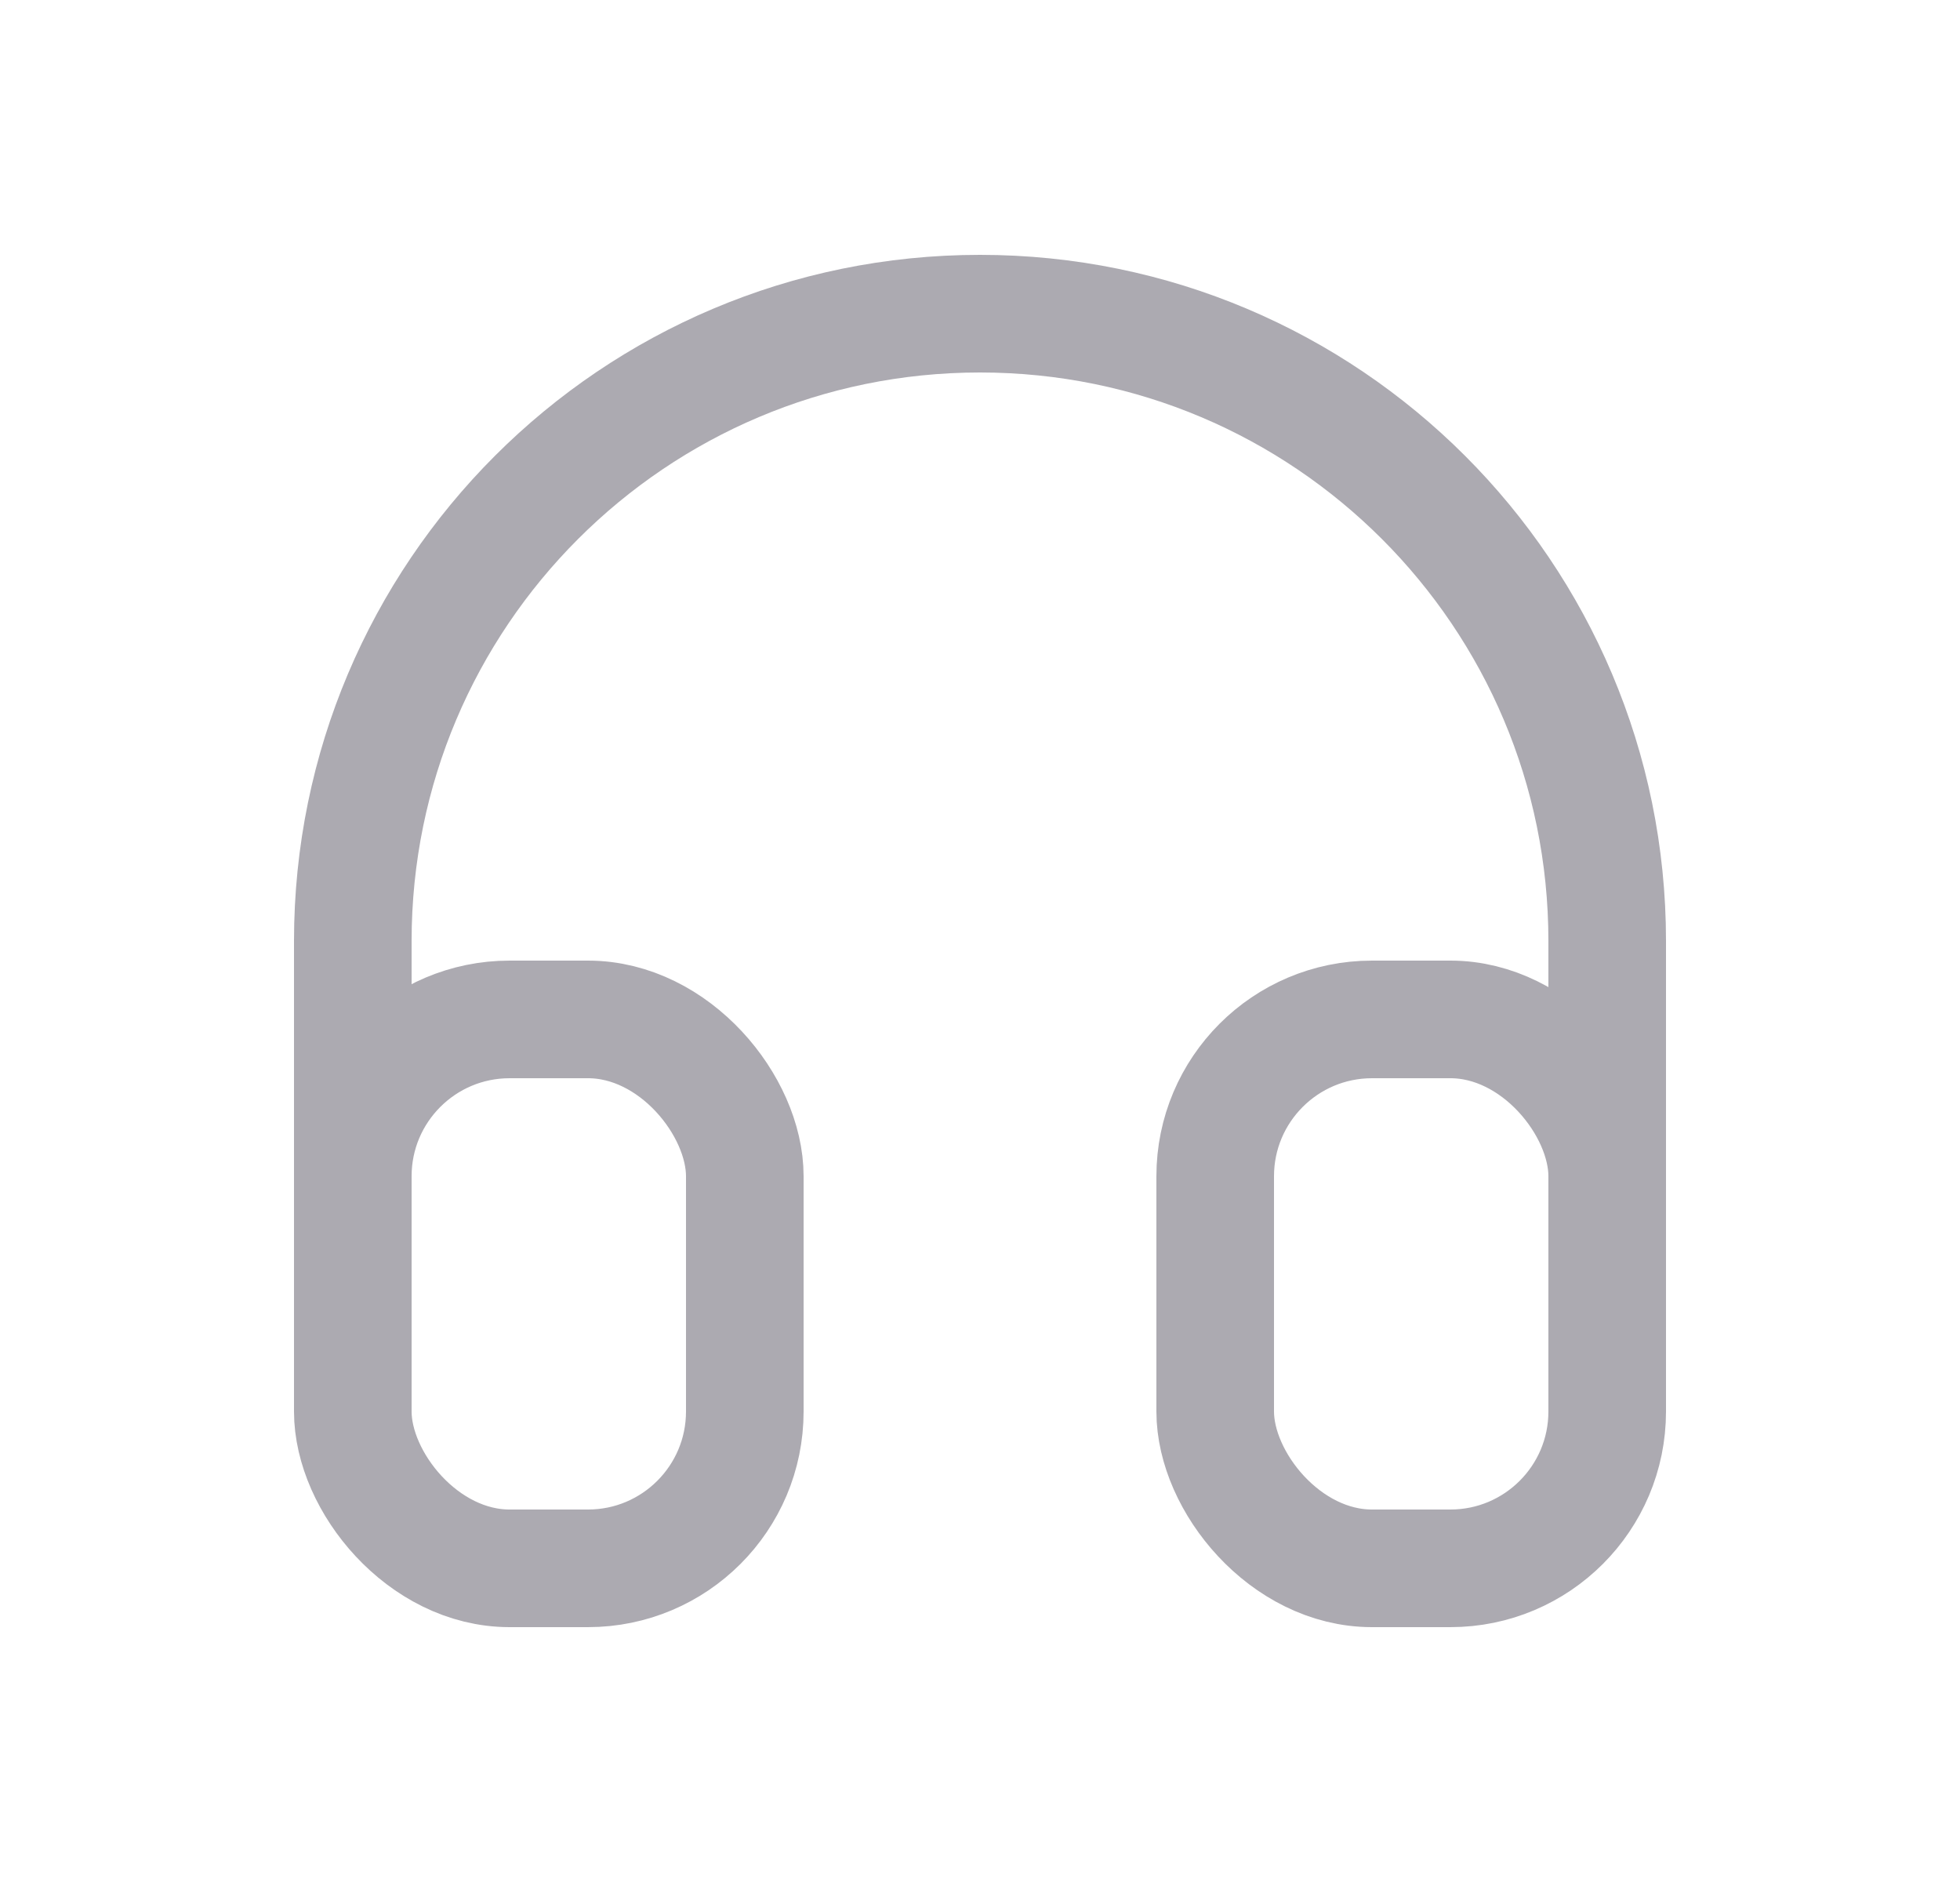 <svg width="25" height="24" viewBox="0 0 25 24" fill="none" xmlns="http://www.w3.org/2000/svg">
<rect x="4.5" y="13" width="5" height="7" rx="2" stroke="#ACAAB1" stroke-width="1.5" stroke-linecap="round" stroke-linejoin="round"/>
<rect x="15.5" y="13" width="5" height="7" rx="2" stroke="#ACAAB1" stroke-width="1.5" stroke-linecap="round" stroke-linejoin="round"/>
<path d="M4.5 15V12C4.5 7.582 8.082 4 12.5 4C16.918 4 20.5 7.582 20.5 12V15" stroke="#ACAAB1" stroke-width="1.5" stroke-linecap="round" stroke-linejoin="round"/>
</svg>
